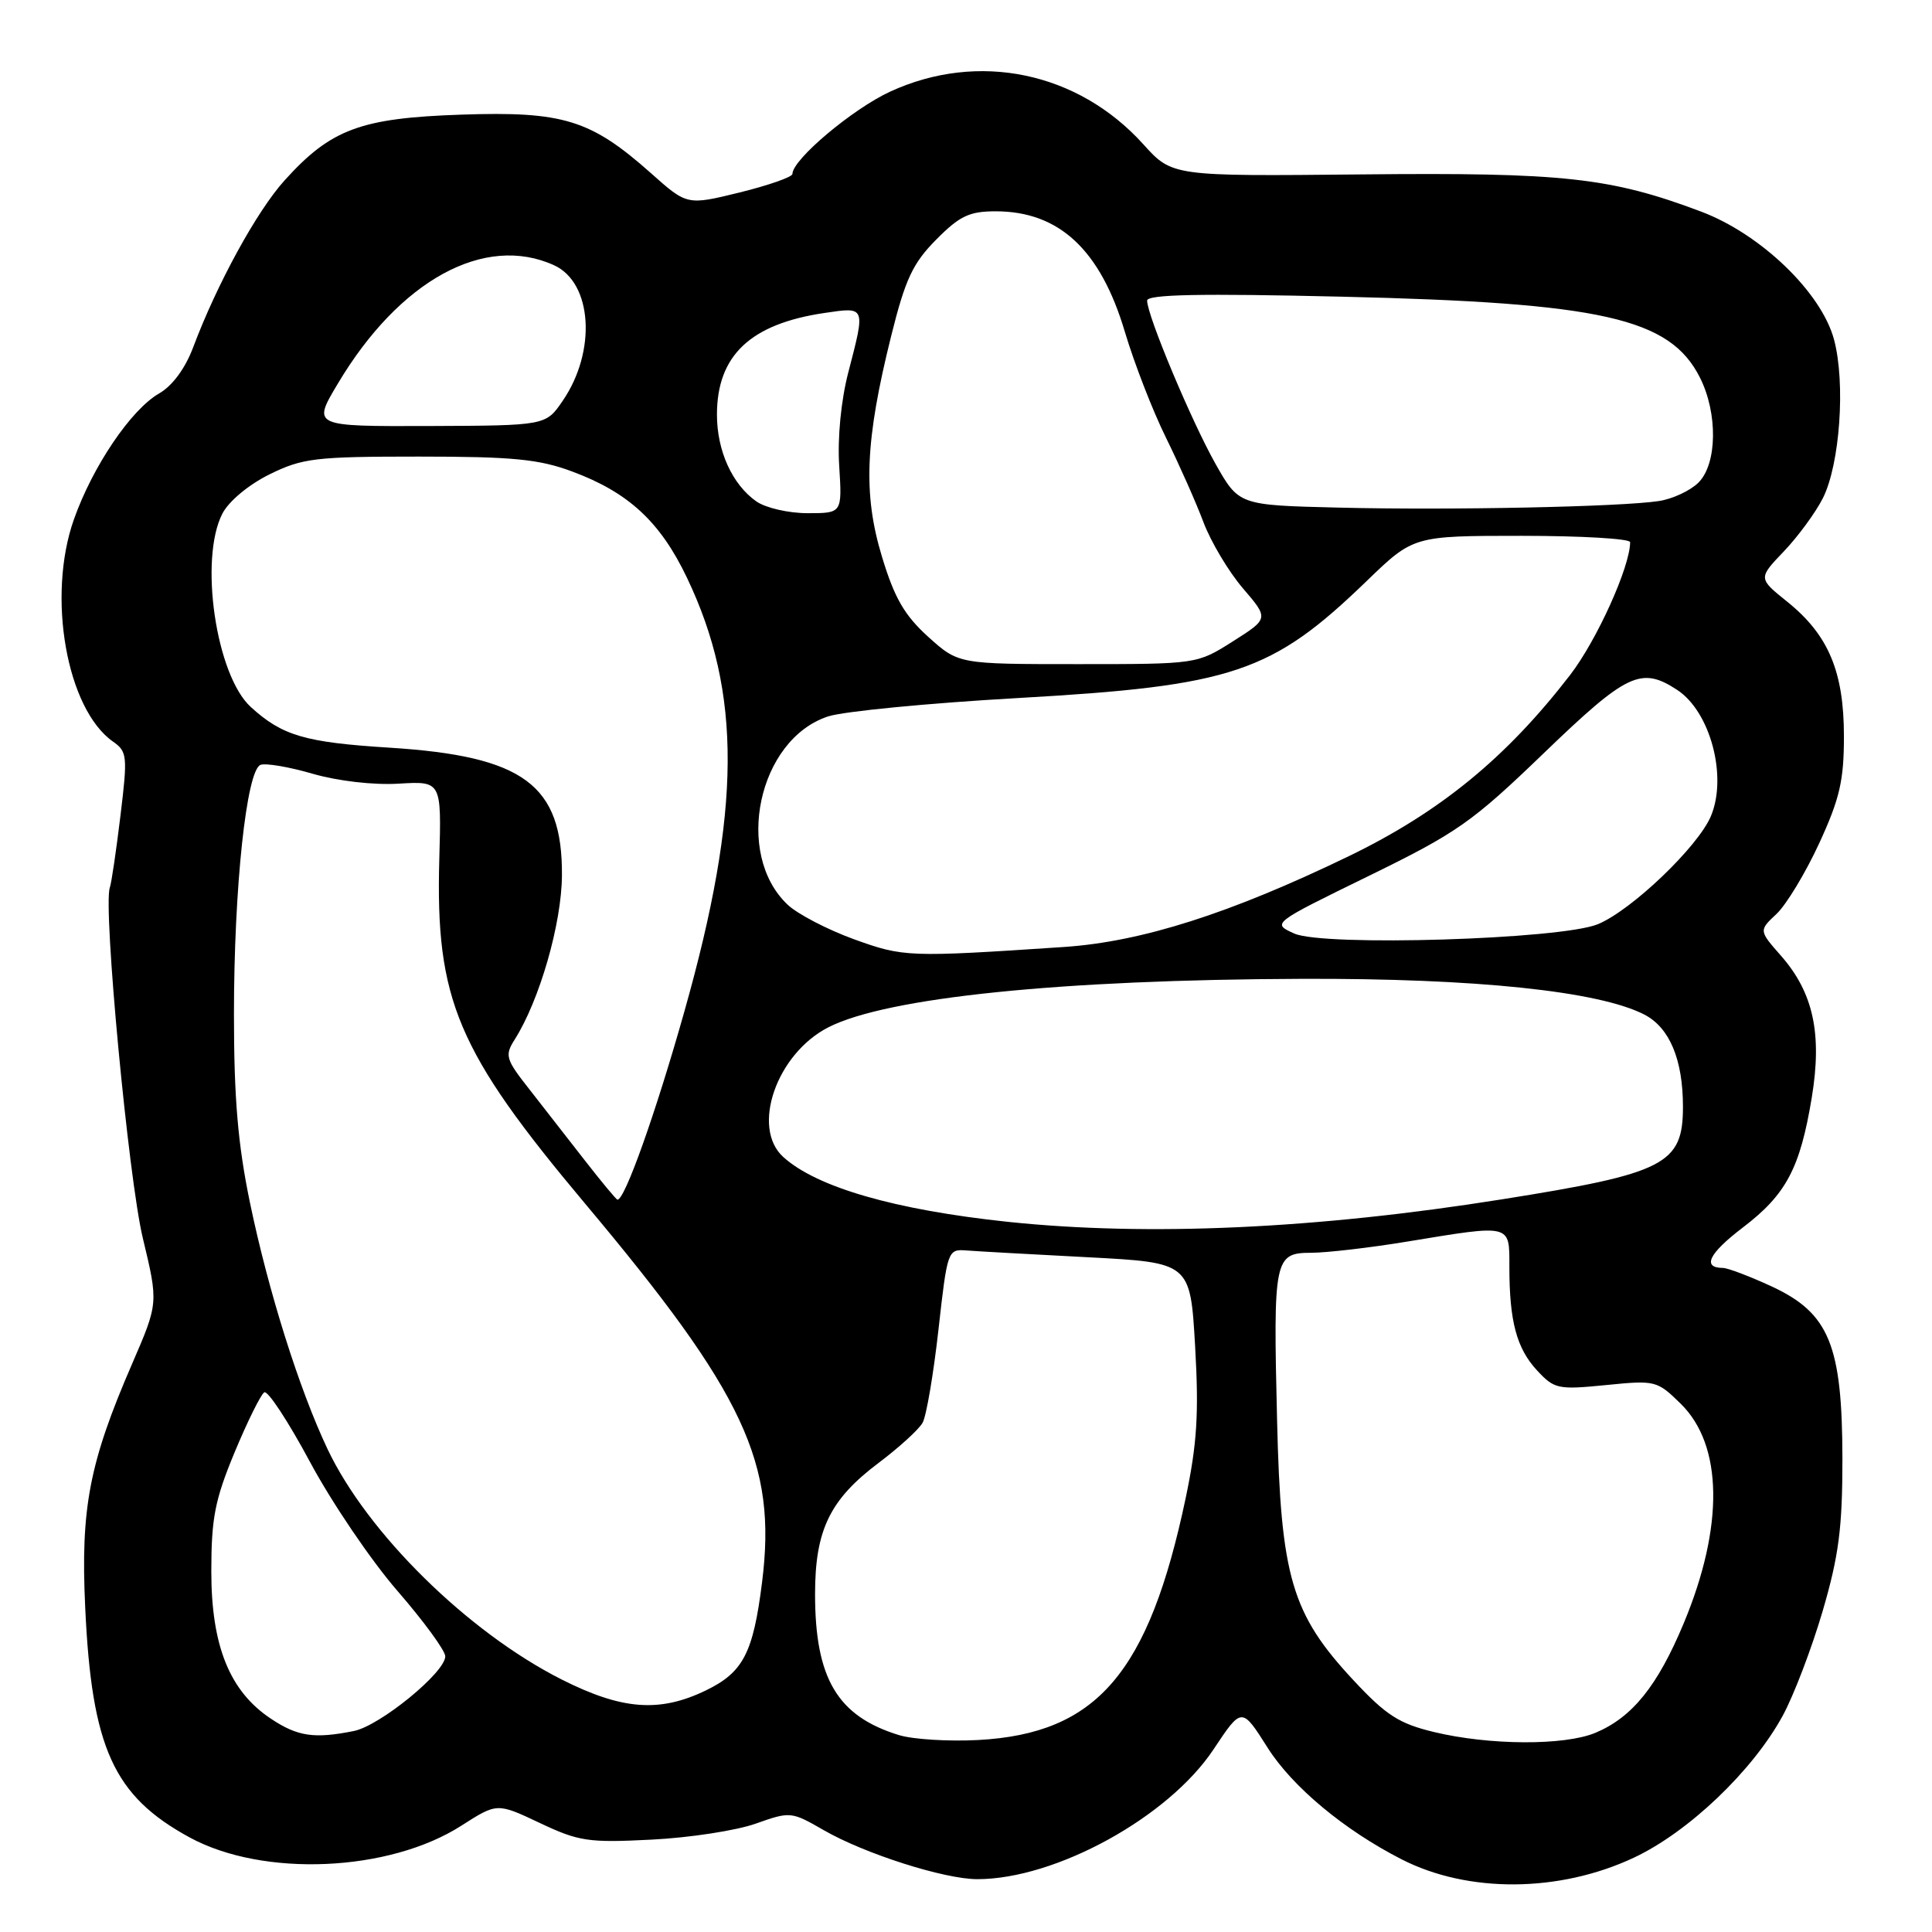 <?xml version="1.0" encoding="UTF-8" standalone="no"?>
<!DOCTYPE svg PUBLIC "-//W3C//DTD SVG 1.1//EN" "http://www.w3.org/Graphics/SVG/1.1/DTD/svg11.dtd" >
<svg xmlns="http://www.w3.org/2000/svg" xmlns:xlink="http://www.w3.org/1999/xlink" version="1.1" viewBox="0 0 256 256">
 <g >
 <path fill="currentColor"
d=" M 216.46 246.17 C 223.72 242.77 232.24 234.65 236.22 227.34 C 237.68 224.66 240.06 218.42 241.51 213.48 C 243.66 206.12 244.13 202.47 244.13 193.28 C 244.11 178.25 242.38 174.01 234.80 170.48 C 231.88 169.13 228.96 168.02 228.31 168.01 C 225.49 167.99 226.42 166.09 230.95 162.64 C 236.68 158.27 238.52 154.80 240.07 145.43 C 241.46 136.97 240.28 131.53 235.99 126.64 C 233.05 123.30 233.05 123.30 235.41 121.09 C 236.70 119.87 239.24 115.67 241.05 111.75 C 243.78 105.82 244.33 103.43 244.33 97.56 C 244.33 88.99 242.28 84.13 236.83 79.74 C 232.96 76.63 232.96 76.63 236.37 73.06 C 238.24 71.10 240.57 67.93 241.54 66.01 C 243.80 61.52 244.56 50.77 243.02 45.00 C 241.35 38.75 233.32 31.02 225.41 28.04 C 213.41 23.52 207.18 22.84 180.41 23.11 C 155.32 23.36 155.32 23.36 151.48 19.10 C 142.81 9.51 129.60 6.77 117.93 12.15 C 112.94 14.46 105.00 21.14 105.00 23.05 C 105.00 23.45 101.86 24.55 98.02 25.50 C 91.04 27.21 91.04 27.21 86.27 22.96 C 78.28 15.86 74.64 14.73 61.13 15.19 C 47.78 15.64 43.85 17.10 37.71 23.90 C 34.03 27.97 28.75 37.62 25.60 46.01 C 24.55 48.81 22.85 51.12 21.09 52.13 C 17.36 54.27 12.28 61.79 9.79 68.83 C 6.19 79.02 8.82 93.96 14.98 98.27 C 16.86 99.59 16.92 100.18 15.96 108.09 C 15.40 112.71 14.77 117.01 14.55 117.62 C 13.64 120.24 17.02 156.15 18.93 164.08 C 20.99 172.66 20.99 172.66 17.51 180.70 C 11.83 193.80 10.67 199.82 11.29 213.00 C 12.15 231.62 15.04 237.98 25.13 243.47 C 34.88 248.78 51.57 248.05 61.15 241.90 C 65.87 238.88 65.87 238.88 71.52 241.55 C 76.70 244.00 77.96 244.19 86.34 243.76 C 91.38 243.51 97.59 242.55 100.14 241.64 C 104.71 240.02 104.85 240.03 109.14 242.50 C 114.56 245.63 125.13 249.00 129.50 249.00 C 139.89 249.00 154.83 240.79 160.80 231.80 C 164.54 226.17 164.54 226.17 167.96 231.57 C 171.23 236.75 178.13 242.50 185.72 246.37 C 194.52 250.87 206.58 250.79 216.46 246.17 Z  M 119.12 229.91 C 110.97 227.41 108.00 222.42 108.00 211.23 C 108.00 202.73 109.96 198.70 116.42 193.84 C 119.12 191.81 121.75 189.42 122.25 188.52 C 122.75 187.63 123.69 182.08 124.35 176.20 C 125.52 165.72 125.59 165.50 128.02 165.69 C 129.38 165.80 136.63 166.20 144.11 166.59 C 157.72 167.30 157.72 167.30 158.36 178.40 C 158.87 187.30 158.62 191.29 157.11 198.50 C 152.22 221.69 145.35 229.71 129.62 230.56 C 125.70 230.77 120.98 230.48 119.12 229.91 Z  M 190.00 229.50 C 185.39 228.39 183.67 227.29 179.34 222.64 C 171.14 213.84 169.71 208.99 169.22 188.21 C 168.70 166.75 168.85 166.00 173.77 166.00 C 175.82 165.99 181.55 165.33 186.50 164.51 C 200.37 162.23 200.00 162.14 200.00 167.88 C 200.00 175.08 200.96 178.66 203.66 181.58 C 205.96 184.06 206.44 184.16 212.79 183.53 C 219.36 182.87 219.57 182.93 222.72 186.02 C 228.30 191.50 228.45 202.25 223.12 215.05 C 219.64 223.40 216.29 227.56 211.39 229.61 C 207.29 231.32 197.34 231.27 190.00 229.50 Z  M 35.90 227.74 C 30.43 224.11 28.00 218.09 28.00 208.22 C 28.00 201.14 28.48 198.72 31.09 192.43 C 32.79 188.35 34.56 184.77 35.02 184.49 C 35.48 184.21 38.21 188.37 41.09 193.74 C 43.97 199.11 49.18 206.79 52.66 210.80 C 56.15 214.82 59.00 218.72 59.00 219.47 C 59.00 221.61 50.34 228.68 46.88 229.37 C 41.64 230.42 39.44 230.10 35.90 227.74 Z  M 74.38 222.52 C 61.96 216.23 48.68 203.15 43.40 192.01 C 39.65 184.10 35.55 171.08 33.11 159.31 C 31.52 151.62 31.00 145.49 31.00 134.38 C 31.00 117.61 32.66 102.07 34.52 101.35 C 35.21 101.09 38.32 101.62 41.44 102.53 C 44.77 103.49 49.48 104.04 52.81 103.84 C 58.50 103.50 58.50 103.50 58.21 113.82 C 57.69 132.49 60.55 139.25 77.54 159.50 C 98.68 184.69 102.96 193.85 100.98 209.64 C 99.80 219.05 98.48 221.59 93.53 223.99 C 87.39 226.96 82.41 226.58 74.38 222.52 Z  M 133.55 161.90 C 118.61 160.32 108.23 157.33 103.79 153.31 C 99.49 149.42 102.90 139.62 109.77 136.12 C 117.51 132.17 140.53 129.81 172.50 129.70 C 195.52 129.62 211.87 131.33 217.89 134.44 C 221.23 136.17 223.00 140.39 223.00 146.65 C 223.00 154.28 220.65 155.48 199.00 158.92 C 174.39 162.84 152.12 163.85 133.55 161.90 Z  M 77.50 153.77 C 75.30 150.94 71.98 146.69 70.13 144.32 C 67.01 140.36 66.86 139.85 68.19 137.76 C 71.49 132.56 74.42 122.40 74.46 116.00 C 74.54 103.98 69.41 100.19 51.60 99.07 C 40.43 98.37 37.40 97.49 33.23 93.68 C 28.62 89.48 26.36 74.08 29.47 68.05 C 30.33 66.40 32.95 64.22 35.72 62.85 C 40.10 60.70 41.77 60.50 55.50 60.50 C 67.92 60.50 71.41 60.84 75.77 62.46 C 83.27 65.23 87.49 69.14 91.03 76.56 C 98.32 91.83 98.23 107.31 90.69 134.00 C 86.88 147.52 82.76 159.09 81.81 158.96 C 81.64 158.93 79.70 156.60 77.50 153.77 Z  M 113.14 124.45 C 109.65 123.18 105.70 121.13 104.38 119.89 C 97.22 113.16 100.46 97.98 109.72 94.93 C 111.74 94.26 123.10 93.16 134.95 92.49 C 163.35 90.88 168.51 89.15 181.09 76.99 C 187.29 71.00 187.29 71.00 201.64 71.00 C 209.54 71.00 216.00 71.38 216.00 71.84 C 216.00 75.09 211.58 84.86 208.04 89.45 C 199.57 100.43 190.80 107.60 178.72 113.45 C 163.01 121.05 151.27 124.79 140.98 125.48 C 120.32 126.86 119.74 126.83 113.14 124.45 Z  M 171.50 123.70 C 168.51 122.35 168.51 122.35 181.34 116.08 C 193.12 110.32 195.04 108.97 204.59 99.77 C 215.60 89.17 217.46 88.29 222.24 91.42 C 226.63 94.30 228.92 102.89 226.70 108.15 C 224.99 112.20 216.20 120.61 211.73 122.46 C 206.86 124.48 175.41 125.44 171.50 123.70 Z  M 122.99 84.38 C 119.85 81.53 118.52 79.25 116.86 73.75 C 114.34 65.45 114.63 58.37 118.09 44.50 C 119.96 36.98 120.95 34.88 124.05 31.75 C 127.16 28.61 128.44 28.00 131.93 28.00 C 140.35 28.00 145.82 33.10 149.06 44.00 C 150.29 48.12 152.73 54.42 154.50 58.00 C 156.26 61.58 158.50 66.62 159.47 69.21 C 160.45 71.80 162.79 75.73 164.68 77.94 C 168.13 81.96 168.13 81.96 163.37 84.98 C 158.61 88.00 158.61 88.00 142.81 88.00 C 127.01 88.00 127.01 88.00 122.99 84.38 Z  M 100.22 66.44 C 97.03 64.20 95.00 59.74 95.00 54.95 C 95.00 47.11 99.42 42.92 109.25 41.47 C 114.74 40.66 114.69 40.54 112.40 49.36 C 111.44 53.06 110.96 57.99 111.20 61.75 C 111.59 68.00 111.59 68.00 107.02 68.00 C 104.49 68.00 101.45 67.30 100.22 66.44 Z  M 177.33 67.26 C 164.16 66.94 164.16 66.94 161.06 61.46 C 157.86 55.78 152.00 41.80 152.00 39.83 C 152.00 39.01 159.04 38.87 177.75 39.31 C 212.30 40.12 221.27 42.14 225.25 50.03 C 227.64 54.77 227.54 61.46 225.06 63.94 C 223.99 65.01 221.62 66.12 219.81 66.39 C 214.78 67.16 192.11 67.63 177.33 67.26 Z  M 44.76 50.84 C 52.92 37.14 64.22 30.95 73.42 35.15 C 78.49 37.46 79.07 46.54 74.56 53.11 C 72.32 56.39 72.32 56.39 56.85 56.45 C 41.38 56.50 41.38 56.50 44.76 50.84 Z "/>
</g>
</svg>